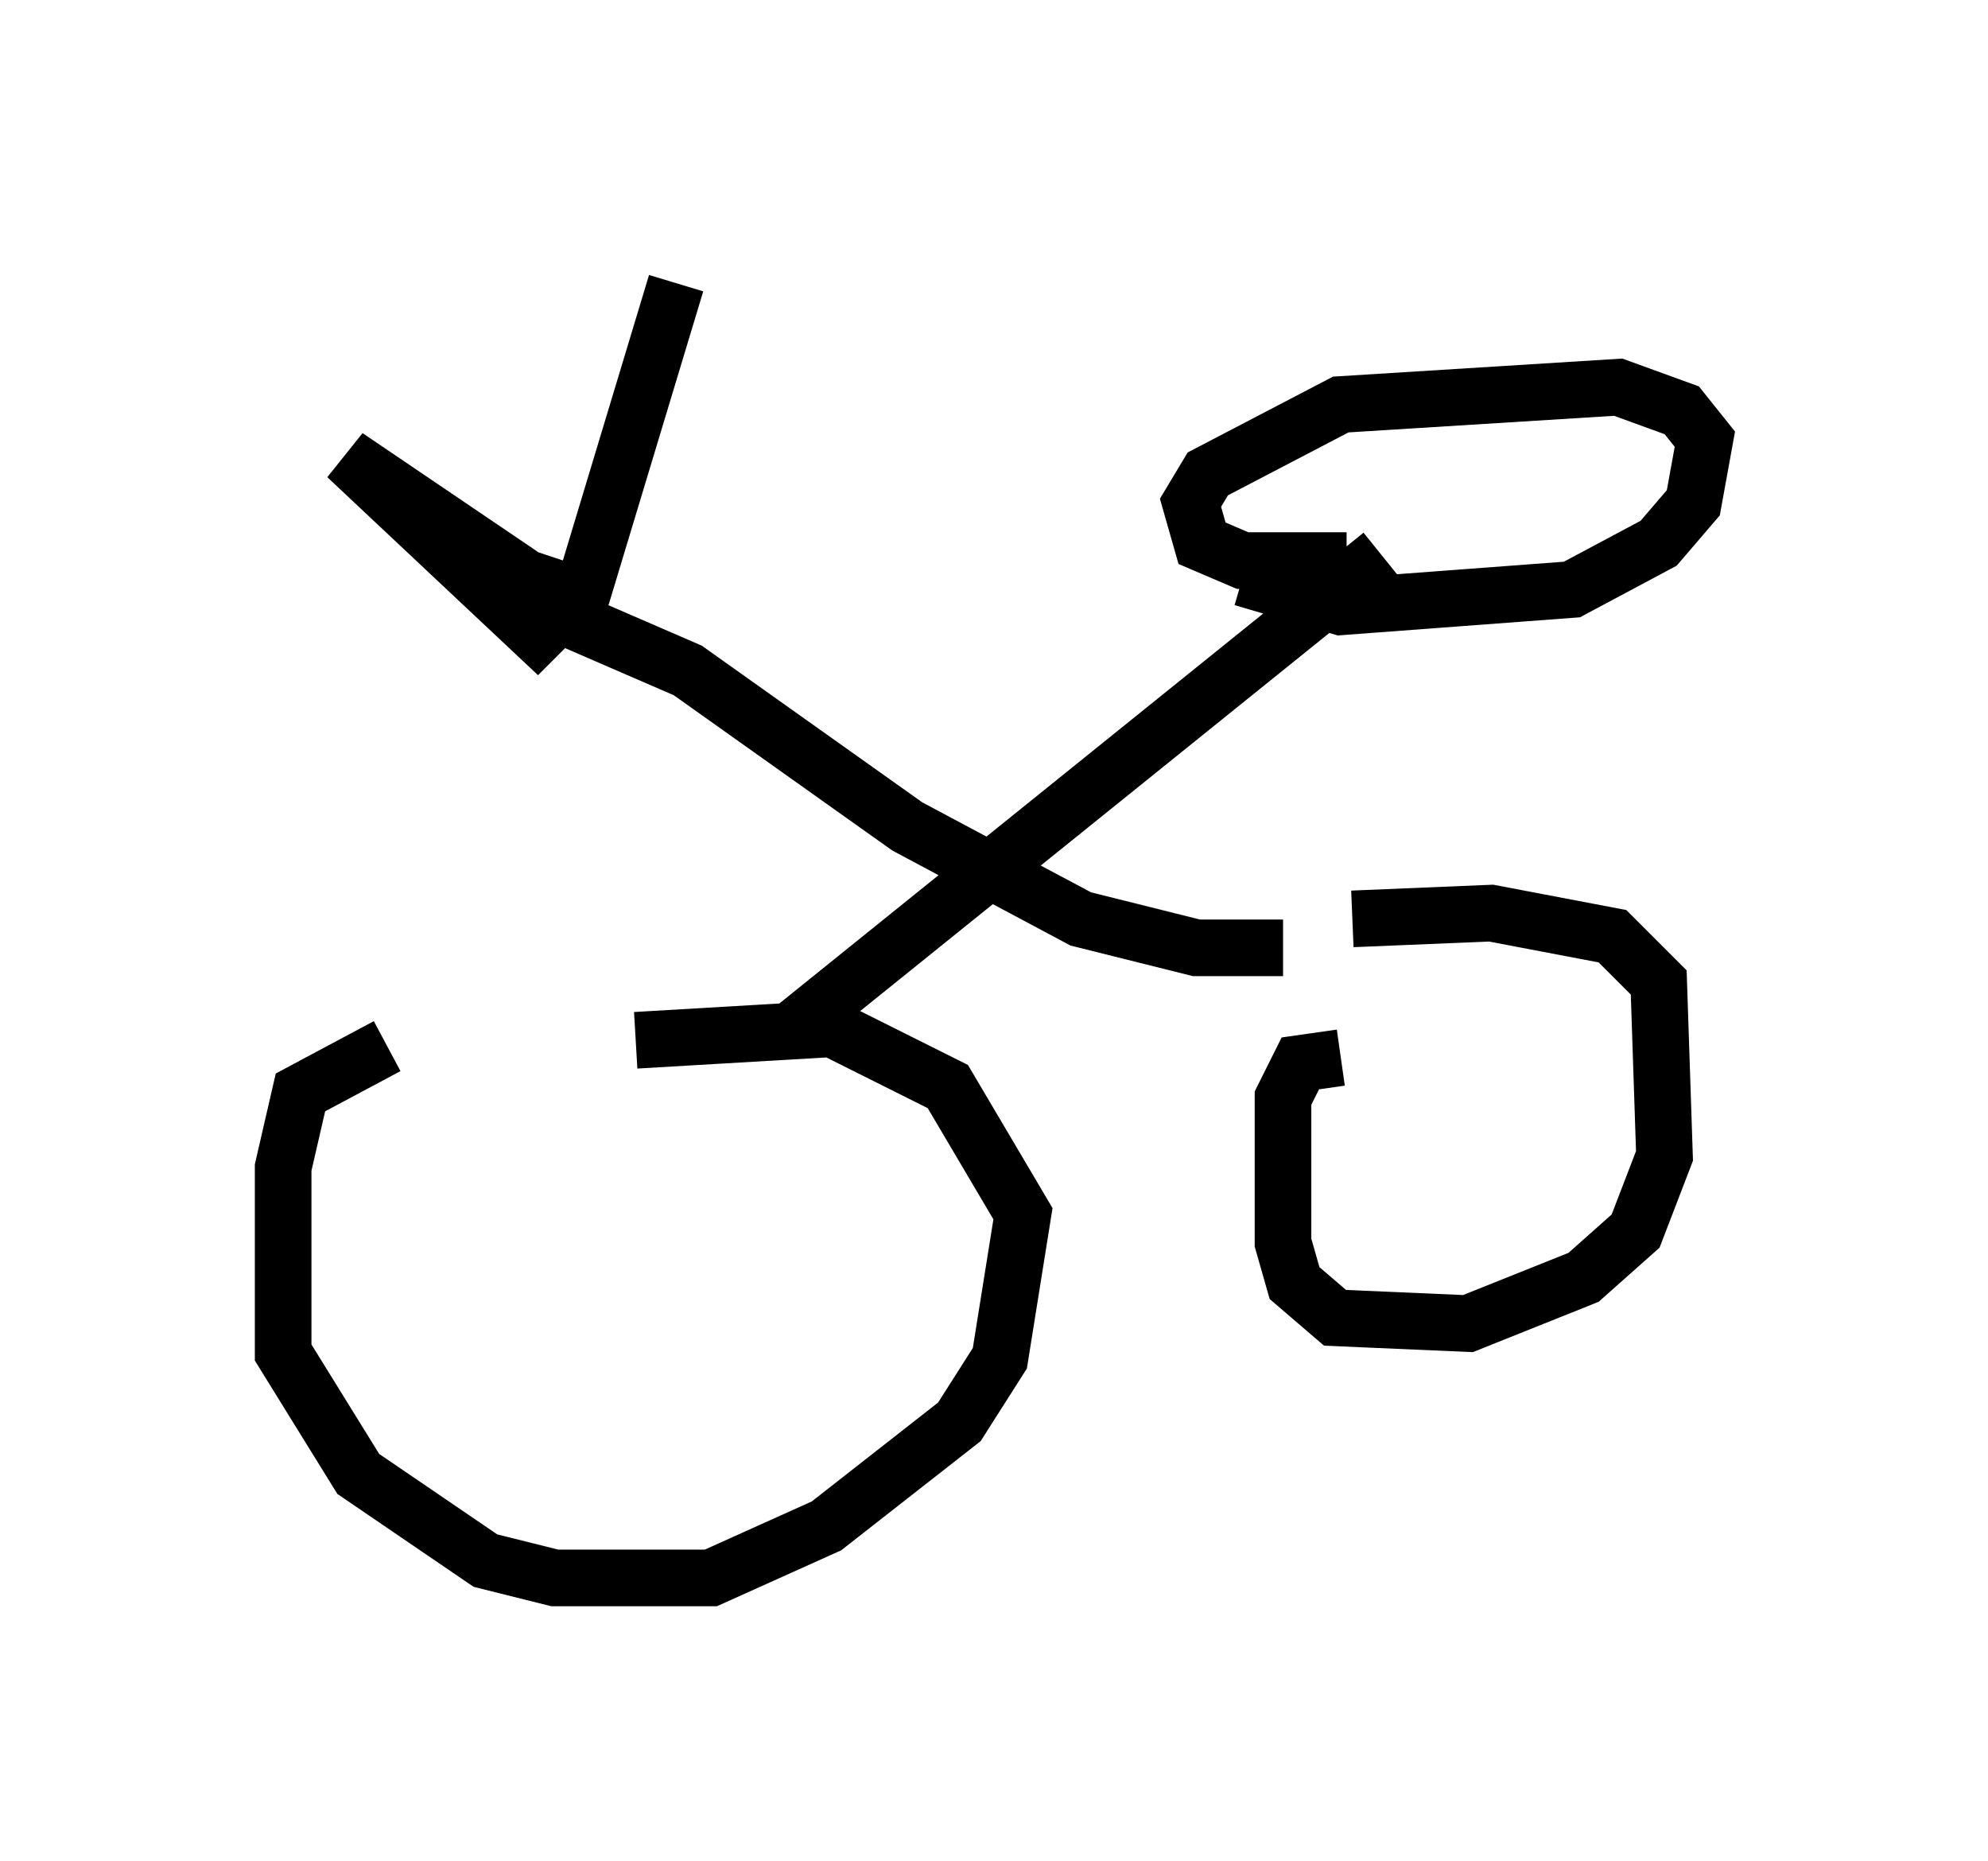 <?xml version="1.0" encoding="utf-8" ?>
<svg baseProfile="full" height="32.867" version="1.1" width="35.113" xmlns="http://www.w3.org/2000/svg" xmlns:ev="http://www.w3.org/2001/xml-events" xmlns:xlink="http://www.w3.org/1999/xlink"><defs /><rect fill="white" height="32.867" width="35.113" x="0" y="0" /><path d="M10.615, 17.556 m-3.777, 0.919 l-1.531, 0.817 -0.306, 1.327 l0.0, 3.267 1.327, 2.144 l2.246, 1.531 1.225, 0.306 l2.756, 0.0 2.042, -0.919 l2.348, -1.838 0.715, -1.123 l0.408, -2.552 -1.327, -2.246 l-2.042, -1.021 -3.471, 0.204 m12.454, 0.306 l-0.715, 0.102 -0.306, 0.613 l0.0, 2.552 0.204, 0.715 l0.715, 0.613 2.348, 0.102 l2.042, -0.817 0.919, -0.817 l0.51, -1.327 -0.102, -3.063 l-0.817, -0.817 -2.144, -0.408 l-2.45, 0.102 m-10.004, 2.042 l10.515, -8.473 m-1.735, 6.942 l-1.531, 0.0 -2.042, -0.51 l-3.063, -1.633 -3.879, -2.756 l-3.063, -1.327 m14.7, -0.613 l-1.838, 0.0 -0.715, -0.306 l-0.204, -0.715 0.306, -0.51 l2.348, -1.225 4.9, -0.306 l1.123, 0.408 0.408, 0.51 l-0.204, 1.123 -0.613, 0.715 l-1.531, 0.817 -4.083, 0.306 l-1.735, -0.51 m-11.433, 0.408 l-1.225, -0.408 -3.165, -2.144 l3.369, 3.165 0.817, -0.817 l1.633, -5.41 " fill="none" stroke="black" stroke-width="1" /></svg>